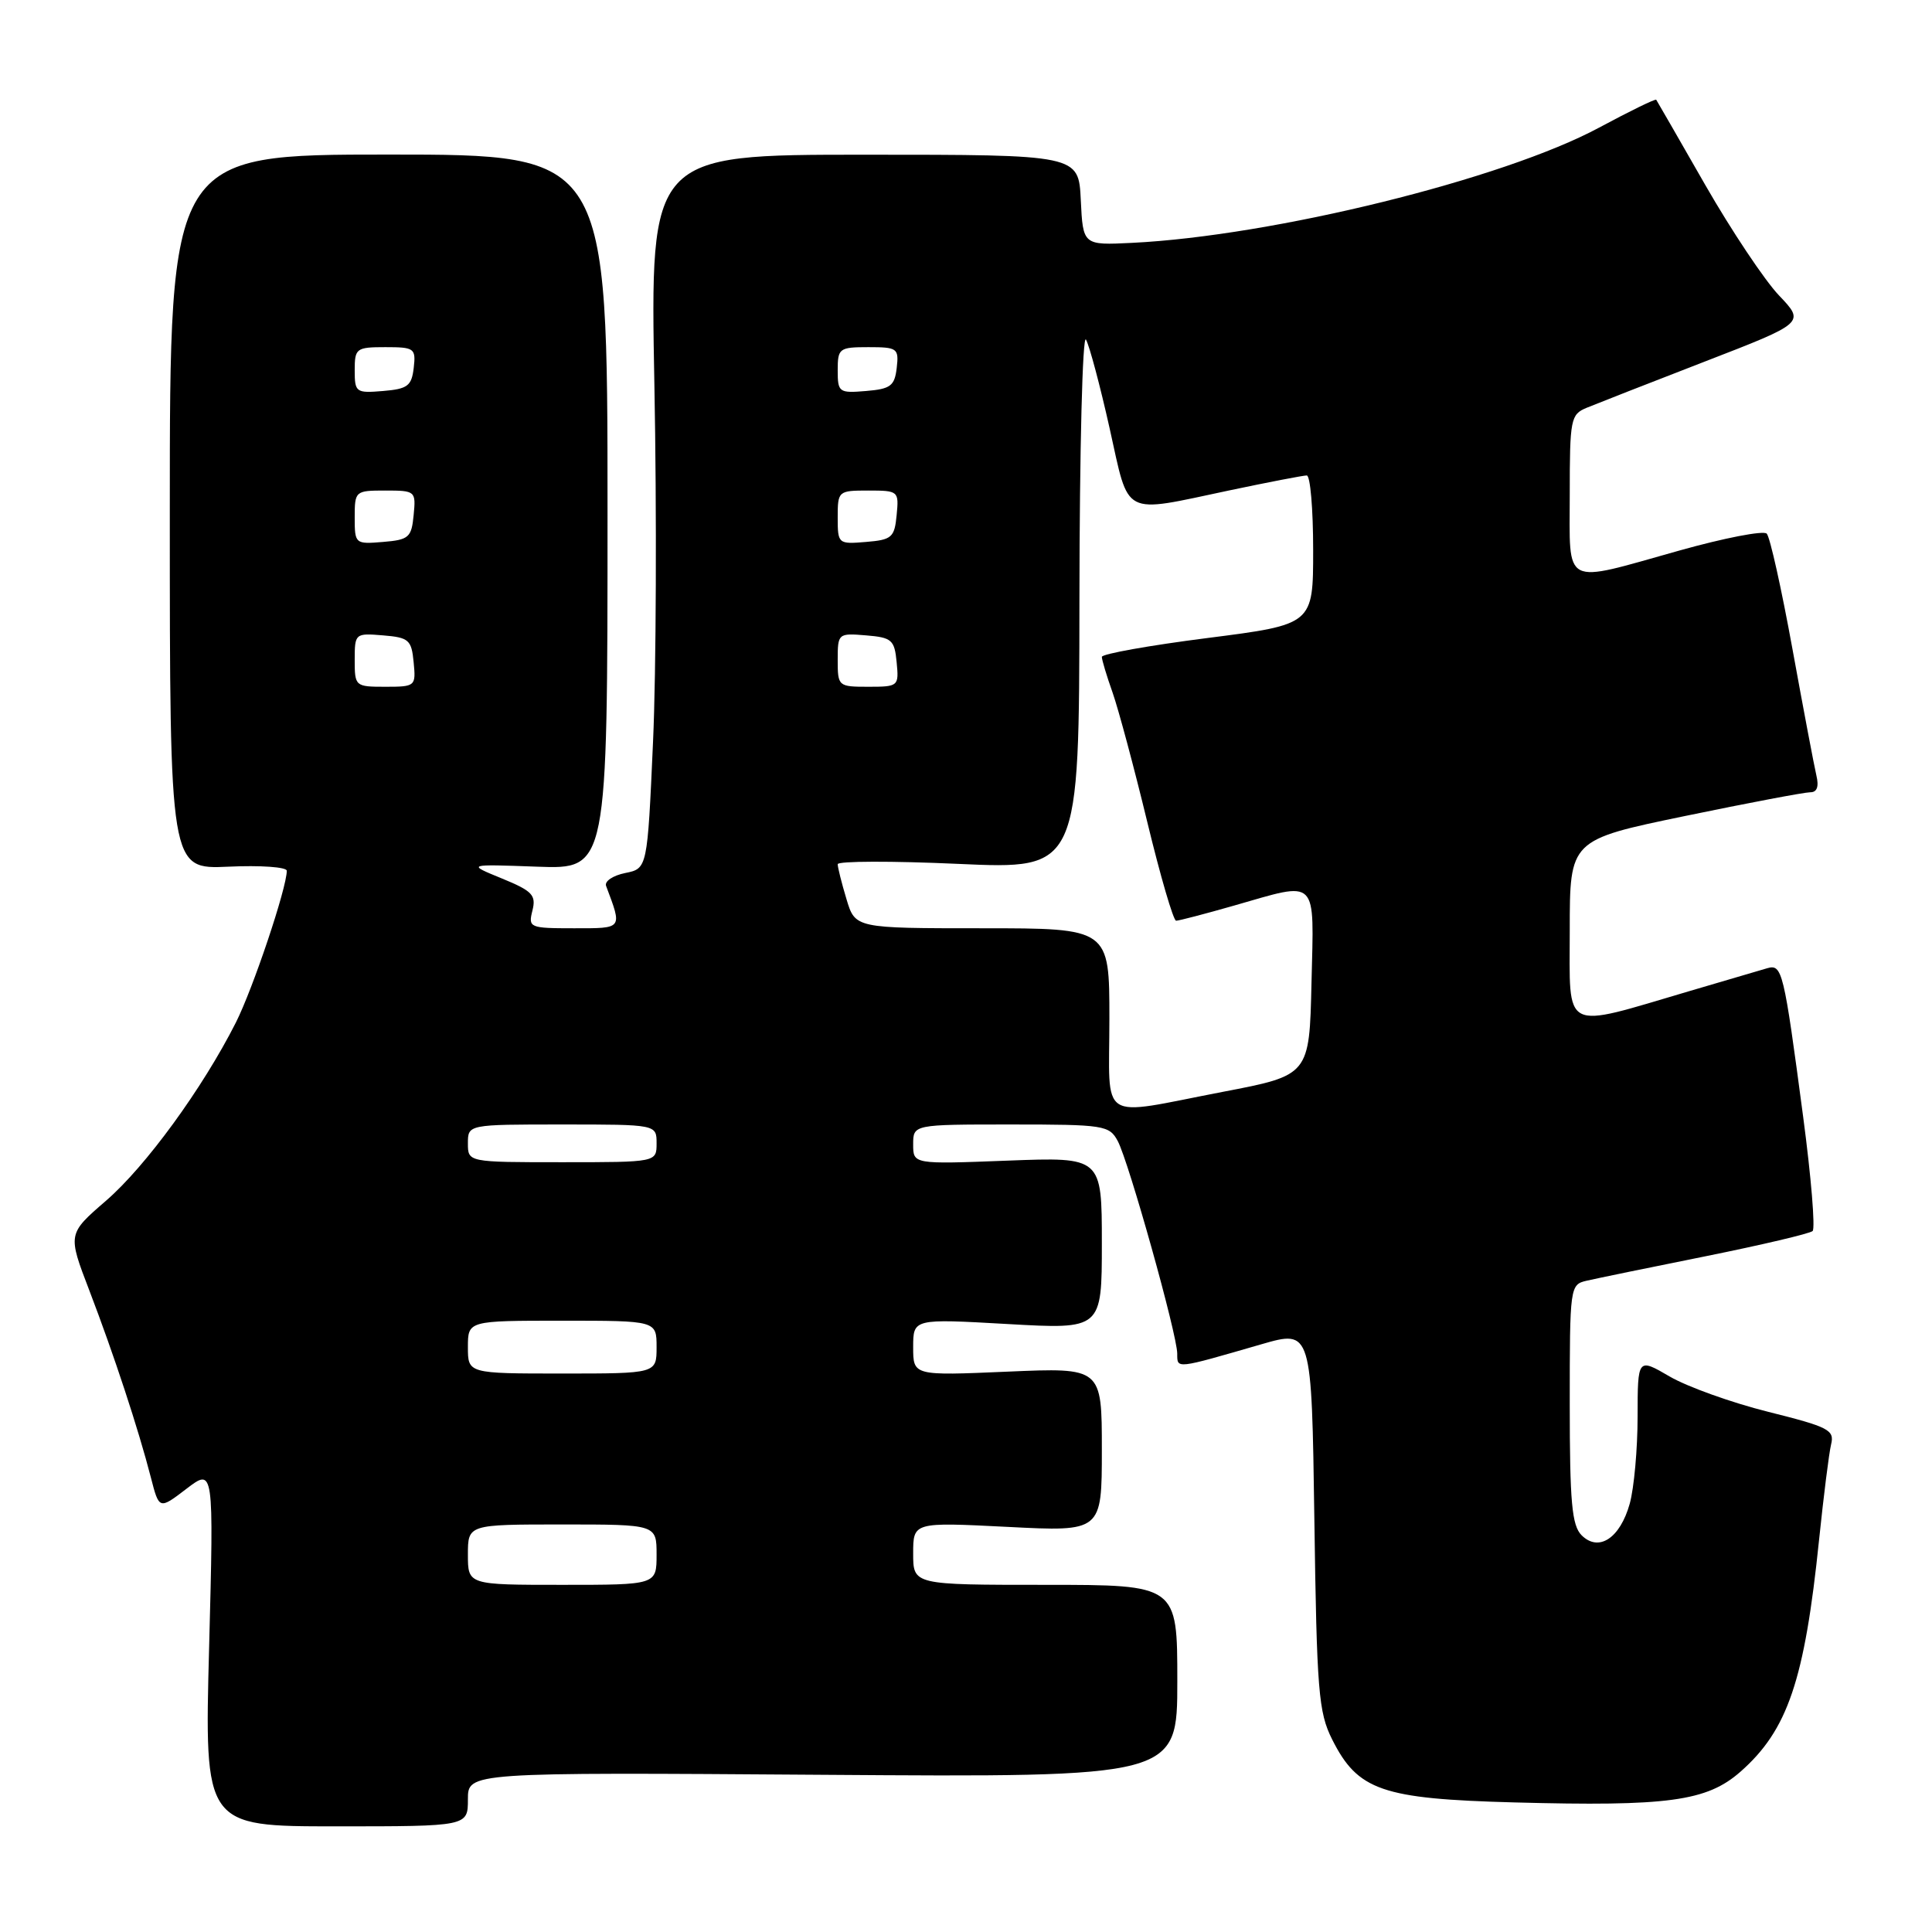 <?xml version="1.0" encoding="UTF-8" standalone="no"?>
<!DOCTYPE svg PUBLIC "-//W3C//DTD SVG 1.1//EN" "http://www.w3.org/Graphics/SVG/1.1/DTD/svg11.dtd" >
<svg xmlns="http://www.w3.org/2000/svg" xmlns:xlink="http://www.w3.org/1999/xlink" version="1.1" viewBox="0 0 256 256">
 <g >
 <path fill="currentColor"
d=" M 62.00 238.42 C 62.00 234.84 62.00 234.84 109.00 235.17 C 156.00 235.50 156.00 235.50 156.00 222.75 C 156.00 210.00 156.00 210.00 138.50 210.00 C 121.00 210.00 121.00 210.00 121.00 205.85 C 121.00 201.69 121.00 201.69 133.50 202.32 C 146.00 202.96 146.00 202.96 146.00 192.08 C 146.00 181.21 146.00 181.21 133.50 181.75 C 121.00 182.29 121.00 182.29 121.00 178.51 C 121.00 174.73 121.00 174.73 133.50 175.44 C 146.00 176.15 146.00 176.15 146.00 164.73 C 146.00 153.31 146.00 153.31 133.50 153.79 C 121.00 154.27 121.00 154.27 121.00 151.64 C 121.00 149.00 121.00 149.00 133.96 149.00 C 146.31 149.00 146.99 149.11 148.11 151.20 C 149.57 153.94 155.98 176.82 155.99 179.36 C 156.00 181.41 155.67 181.44 167.15 178.12 C 173.80 176.20 173.80 176.20 174.16 201.35 C 174.48 224.05 174.71 226.89 176.51 230.47 C 179.91 237.25 183.10 238.36 200.66 238.83 C 221.01 239.38 226.16 238.68 230.61 234.77 C 236.88 229.26 239.12 222.66 241.04 204.00 C 241.64 198.22 242.35 192.55 242.63 191.39 C 243.10 189.48 242.32 189.08 234.32 187.08 C 229.47 185.87 223.59 183.76 221.25 182.40 C 217.00 179.92 217.00 179.92 216.99 187.71 C 216.99 191.99 216.52 197.18 215.95 199.24 C 214.67 203.83 211.84 205.69 209.57 203.43 C 208.28 202.13 208.00 199.08 208.00 186.04 C 208.00 170.45 208.03 170.21 210.25 169.70 C 211.49 169.41 218.57 167.95 226.00 166.46 C 233.43 164.96 239.80 163.46 240.18 163.12 C 240.55 162.78 239.99 155.97 238.93 148.00 C 236.35 128.54 236.15 127.72 234.15 128.30 C 233.24 128.56 228.62 129.92 223.88 131.32 C 206.81 136.35 208.00 136.96 208.00 123.26 C 208.00 111.29 208.00 111.29 223.25 108.13 C 231.64 106.39 239.11 104.98 239.86 104.98 C 240.76 104.99 241.04 104.25 240.68 102.75 C 240.39 101.51 238.96 93.97 237.51 86.00 C 236.06 78.03 234.53 71.14 234.10 70.71 C 233.67 70.27 228.44 71.29 222.49 72.96 C 206.87 77.34 208.00 77.93 208.00 65.48 C 208.00 55.51 208.12 54.91 210.25 54.03 C 211.49 53.52 218.50 50.77 225.84 47.93 C 239.18 42.77 239.18 42.77 235.72 39.14 C 233.82 37.14 229.42 30.55 225.95 24.50 C 222.49 18.45 219.56 13.37 219.46 13.22 C 219.36 13.06 215.95 14.73 211.89 16.91 C 199.19 23.74 168.72 31.26 150.00 32.18 C 143.50 32.50 143.50 32.50 143.21 26.50 C 142.92 20.50 142.92 20.50 114.53 20.50 C 86.14 20.50 86.14 20.50 86.71 51.00 C 87.03 67.78 86.95 89.06 86.53 98.30 C 85.78 115.09 85.78 115.09 82.84 115.68 C 81.22 116.01 80.08 116.77 80.31 117.39 C 82.47 123.15 82.58 123.00 76.05 123.00 C 70.16 123.00 69.98 122.92 70.55 120.65 C 71.06 118.61 70.55 118.06 66.50 116.40 C 61.85 114.50 61.85 114.50 71.18 114.84 C 80.50 115.18 80.50 115.18 80.50 67.83 C 80.50 20.48 80.50 20.48 51.50 20.48 C 22.50 20.48 22.50 20.48 22.50 67.84 C 22.50 115.19 22.50 115.19 30.25 114.84 C 34.51 114.64 38.00 114.89 38.00 115.38 C 38.00 117.66 33.52 131.00 31.25 135.50 C 26.83 144.23 19.31 154.55 14.05 159.10 C 8.96 163.50 8.96 163.50 11.84 171.00 C 15.07 179.43 18.35 189.39 19.99 195.77 C 21.09 200.04 21.09 200.04 24.71 197.27 C 28.33 194.51 28.33 194.51 27.71 218.26 C 27.08 242.00 27.08 242.00 44.54 242.00 C 62.00 242.00 62.00 242.00 62.00 238.42 Z  M 62.00 206.00 C 62.00 202.00 62.00 202.00 74.50 202.00 C 87.00 202.00 87.00 202.00 87.00 206.00 C 87.00 210.00 87.00 210.00 74.50 210.00 C 62.00 210.00 62.00 210.00 62.00 206.00 Z  M 62.00 178.50 C 62.00 175.00 62.00 175.00 74.50 175.00 C 87.00 175.00 87.00 175.00 87.00 178.50 C 87.00 182.00 87.00 182.00 74.50 182.00 C 62.00 182.00 62.00 182.00 62.00 178.50 Z  M 62.00 151.50 C 62.00 149.00 62.00 149.00 74.50 149.00 C 87.00 149.00 87.00 149.00 87.00 151.50 C 87.00 154.00 87.00 154.00 74.50 154.00 C 62.00 154.00 62.00 154.00 62.00 151.50 Z  M 147.00 135.00 C 147.00 123.00 147.00 123.00 130.16 123.00 C 113.32 123.00 113.32 123.00 112.16 119.13 C 111.52 117.01 111.00 114.93 111.00 114.51 C 111.00 114.09 118.20 114.07 127.00 114.47 C 143.00 115.19 143.00 115.19 143.03 79.35 C 143.05 59.54 143.44 44.17 143.90 45.00 C 144.36 45.83 145.77 51.11 147.03 56.75 C 149.68 68.63 148.51 68.02 162.90 64.98 C 168.07 63.89 172.69 63.00 173.15 63.00 C 173.62 63.00 174.00 67.44 174.00 72.87 C 174.00 82.75 174.00 82.75 160.00 84.54 C 152.30 85.52 146.00 86.65 146.00 87.04 C 146.00 87.43 146.64 89.57 147.43 91.79 C 148.21 94.02 150.28 101.73 152.02 108.92 C 153.76 116.11 155.48 122.00 155.84 122.00 C 156.21 122.00 159.65 121.10 163.50 120.00 C 174.79 116.77 174.11 116.09 173.78 130.24 C 173.50 142.48 173.50 142.48 162.00 144.68 C 145.31 147.89 147.00 148.98 147.00 135.00 Z  M 47.00 87.44 C 47.00 83.94 47.06 83.88 50.75 84.19 C 54.17 84.47 54.53 84.78 54.81 87.75 C 55.12 90.93 55.05 91.00 51.06 91.00 C 47.07 91.00 47.00 90.94 47.00 87.44 Z  M 111.00 87.44 C 111.00 83.94 111.06 83.88 114.75 84.19 C 118.17 84.47 118.53 84.78 118.81 87.75 C 119.12 90.93 119.05 91.00 115.06 91.00 C 111.07 91.00 111.00 90.94 111.00 87.44 Z  M 47.00 68.56 C 47.00 65.06 47.07 65.00 51.06 65.00 C 55.05 65.00 55.12 65.07 54.81 68.25 C 54.53 71.22 54.17 71.53 50.75 71.81 C 47.06 72.12 47.00 72.06 47.00 68.56 Z  M 111.00 68.56 C 111.00 65.06 111.07 65.00 115.06 65.00 C 119.05 65.00 119.12 65.07 118.81 68.25 C 118.53 71.22 118.17 71.53 114.75 71.81 C 111.06 72.12 111.00 72.06 111.00 68.56 Z  M 47.00 49.06 C 47.00 46.15 47.20 46.00 51.07 46.00 C 54.91 46.00 55.12 46.15 54.82 48.75 C 54.54 51.14 54.01 51.54 50.75 51.81 C 47.17 52.11 47.00 51.99 47.00 49.06 Z  M 111.00 49.06 C 111.00 46.15 111.20 46.00 115.07 46.00 C 118.91 46.00 119.12 46.15 118.82 48.75 C 118.54 51.14 118.01 51.54 114.75 51.81 C 111.17 52.11 111.00 51.99 111.00 49.06 Z "/>
</g>
</svg>